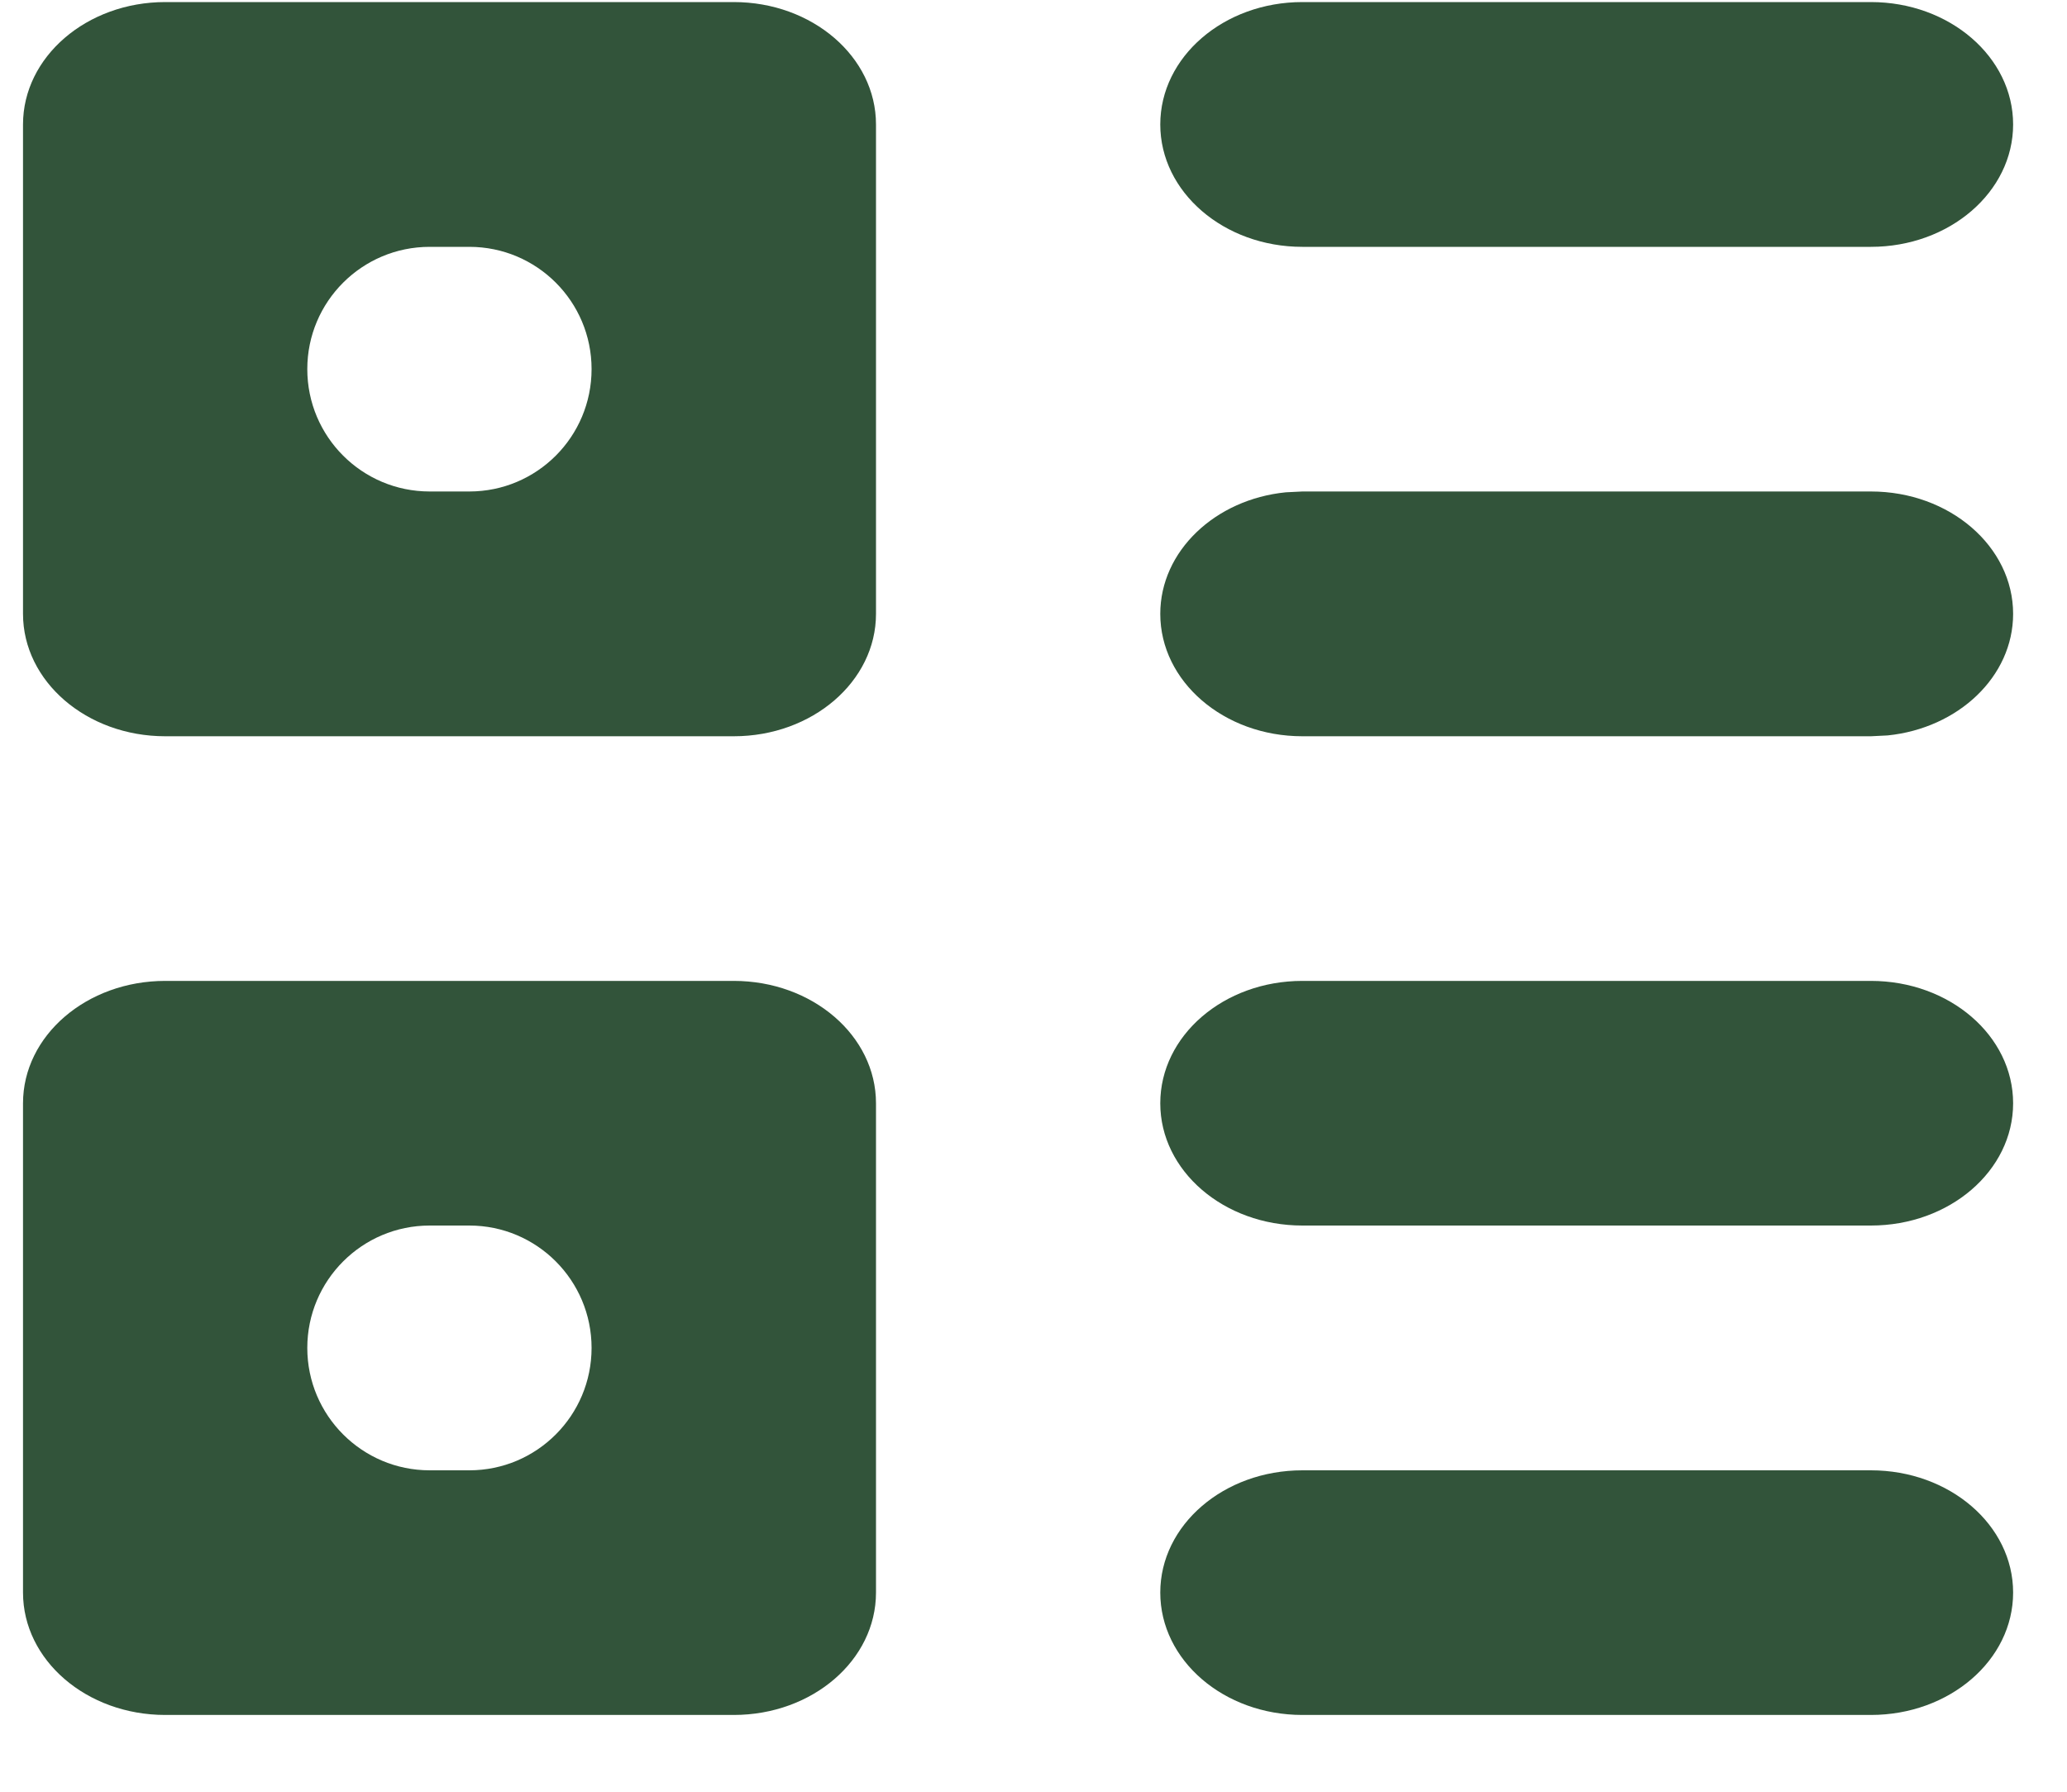 <svg width="15" height="13" viewBox="0 0 15 13" fill="none" xmlns="http://www.w3.org/2000/svg">
<path fill-rule="evenodd" clip-rule="evenodd" d="M5.325 7.117C5.895 7.117 6.357 7.514 6.357 8.005V11.555C6.357 12.046 5.895 12.443 5.325 12.443H1.199C0.629 12.443 0.167 12.046 0.167 11.555V8.005C0.167 7.514 0.629 7.117 1.199 7.117H5.325ZM13.577 10.668C14.147 10.668 14.609 11.065 14.609 11.555C14.609 12.046 14.147 12.443 13.577 12.443H9.451C8.881 12.443 8.42 12.046 8.42 11.555C8.42 11.065 8.881 10.668 9.451 10.668H13.577ZM4.293 9.78C4.293 9.29 3.896 8.892 3.406 8.892H3.118C2.628 8.892 2.23 9.29 2.23 9.78C2.23 10.27 2.628 10.668 3.118 10.668H3.406C3.896 10.668 4.293 10.27 4.293 9.78ZM13.577 7.117C14.147 7.117 14.609 7.514 14.609 8.005C14.609 8.495 14.147 8.892 13.577 8.892H9.451C8.881 8.892 8.42 8.495 8.42 8.005C8.42 7.514 8.881 7.117 9.451 7.117H13.577ZM5.325 0.015C5.895 0.015 6.357 0.413 6.357 0.903V4.454C6.357 4.944 5.895 5.342 5.325 5.342H1.199C0.629 5.342 0.167 4.944 0.167 4.454V0.903C0.167 0.413 0.629 0.015 1.199 0.015H5.325ZM13.577 3.566C14.147 3.566 14.609 3.964 14.609 4.454C14.609 4.909 14.211 5.284 13.698 5.336L13.577 5.342H9.451C8.881 5.342 8.42 4.944 8.42 4.454C8.42 3.999 8.818 3.623 9.331 3.572L9.451 3.566H13.577ZM4.293 2.678C4.293 2.188 3.896 1.791 3.406 1.791H3.118C2.628 1.791 2.23 2.188 2.23 2.678C2.23 3.169 2.628 3.566 3.118 3.566H3.406C3.896 3.566 4.293 3.169 4.293 2.678ZM13.577 0.015C14.147 0.015 14.609 0.413 14.609 0.903C14.609 1.393 14.147 1.791 13.577 1.791H9.451C8.881 1.791 8.42 1.393 8.42 0.903C8.42 0.413 8.881 0.015 9.451 0.015H13.577Z" fill="#32543A"/>
</svg>
